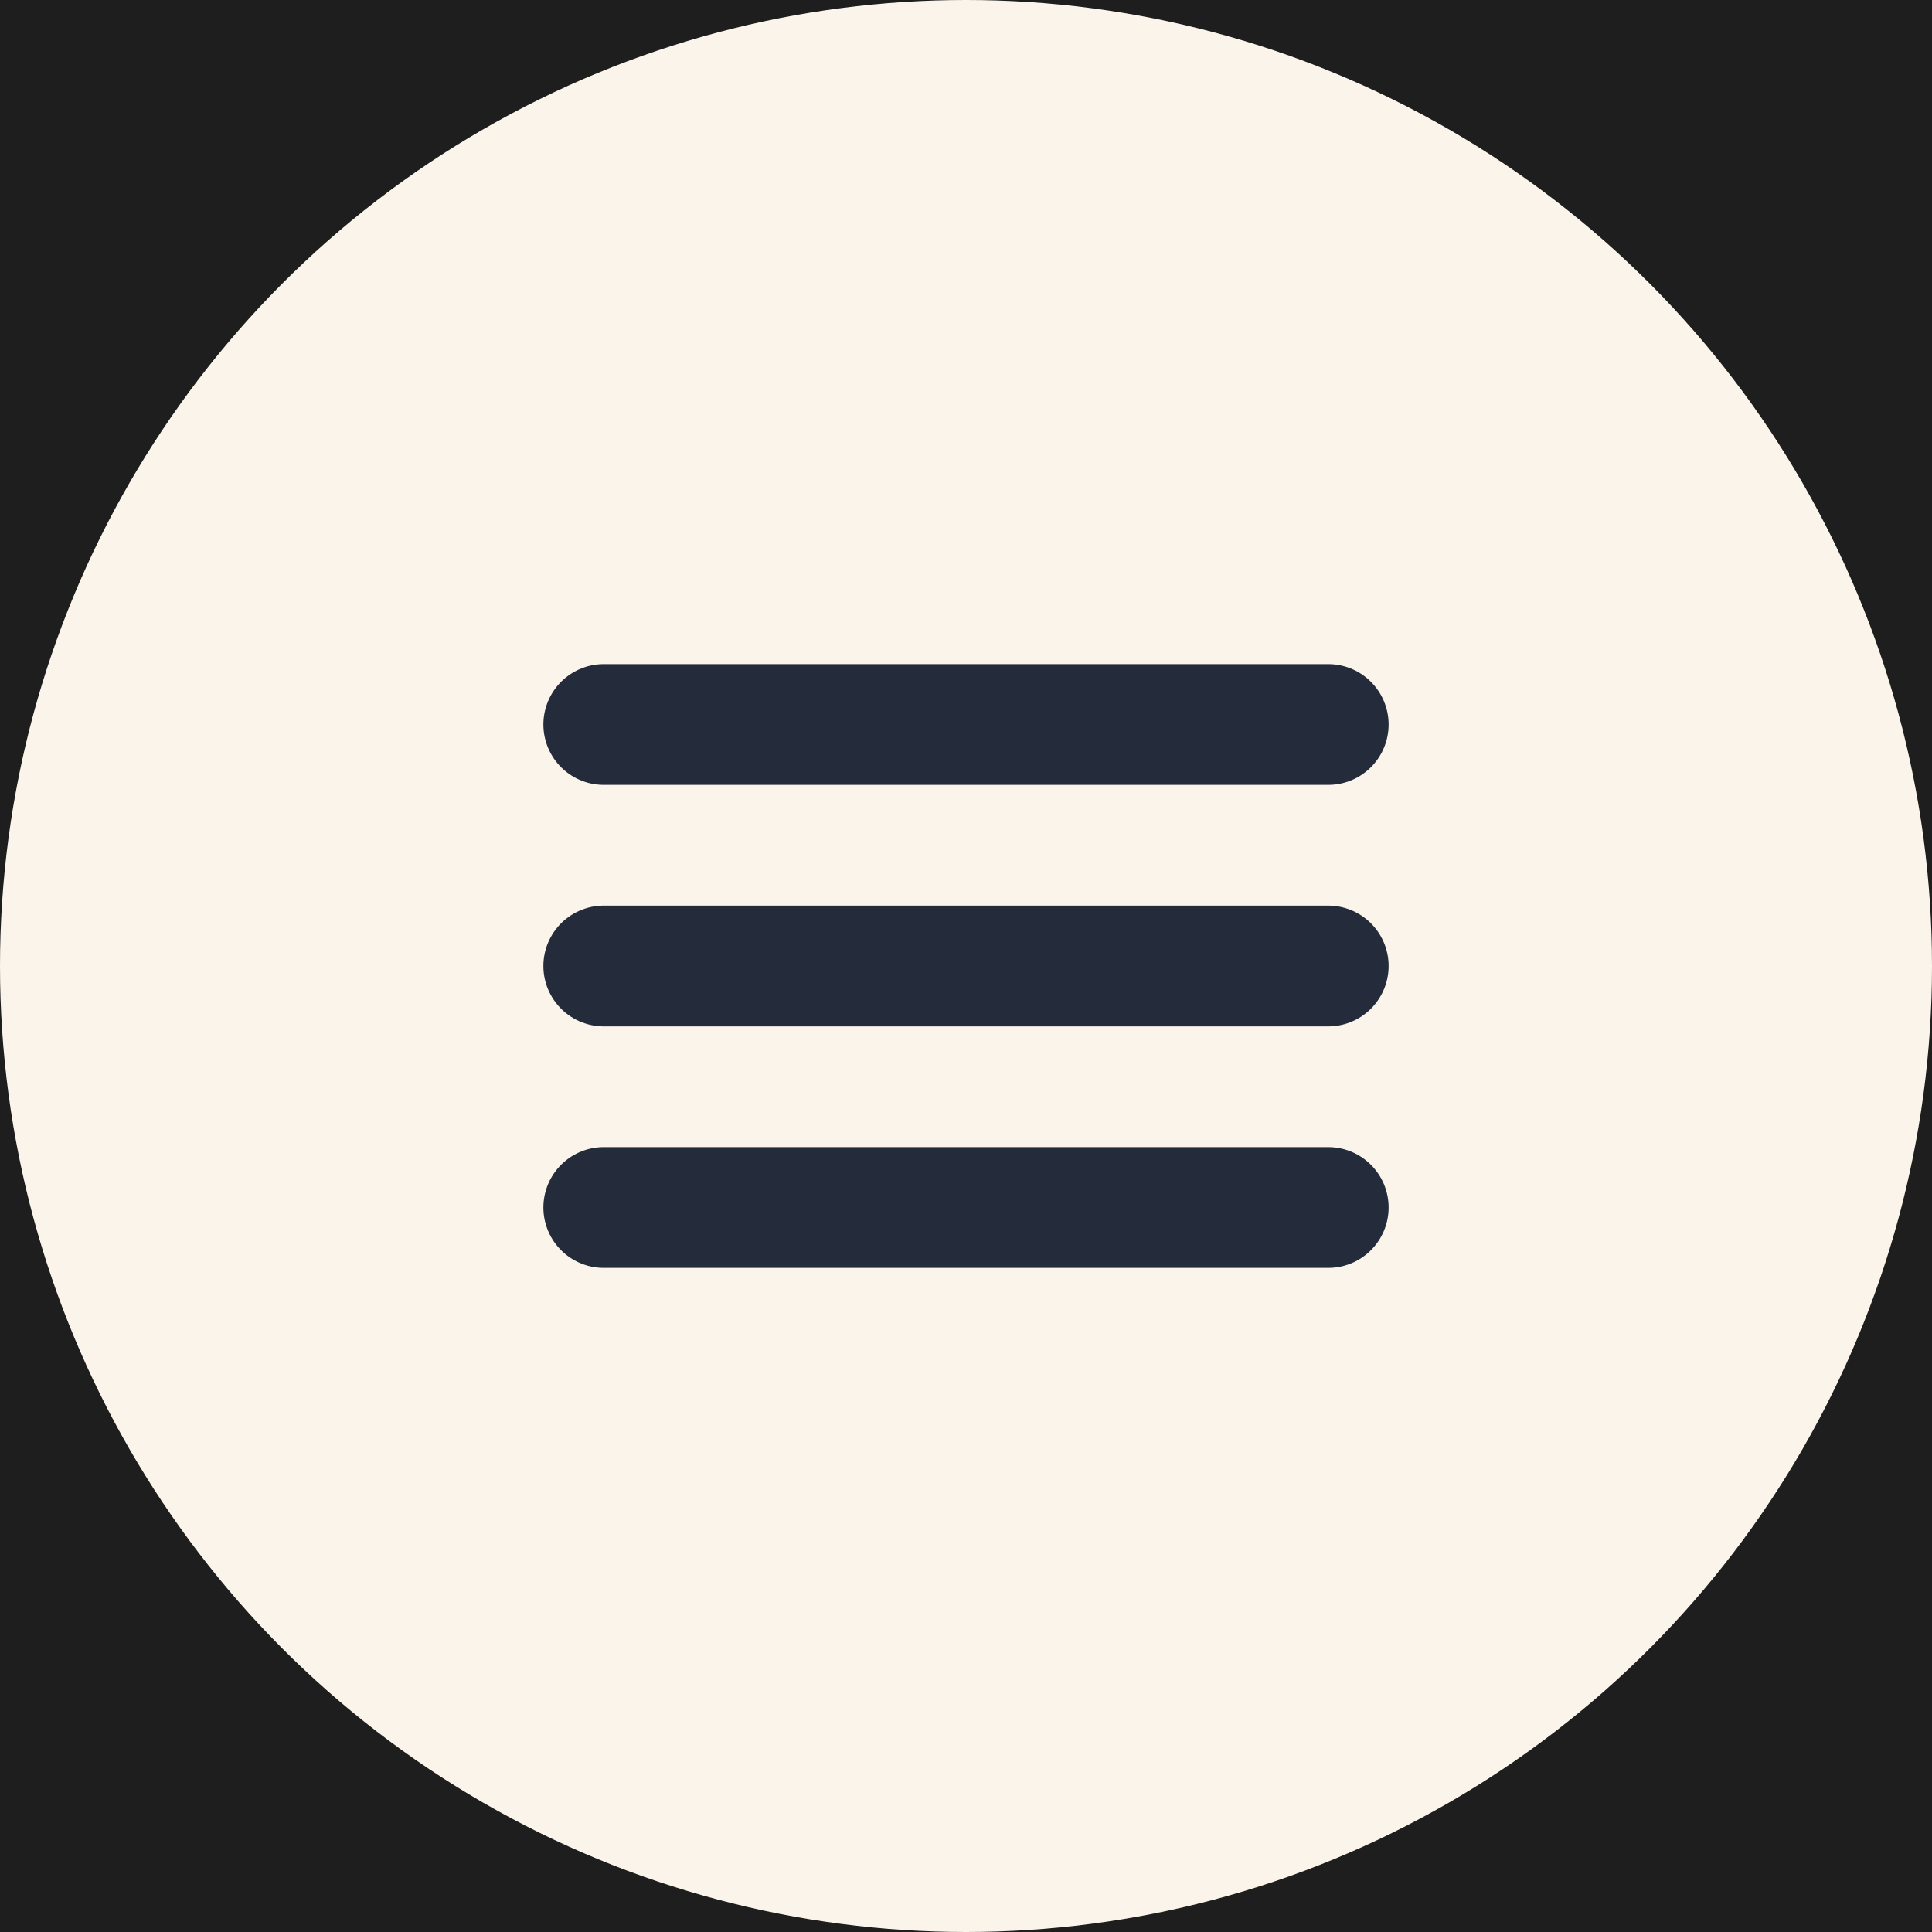 <svg width="32" height="32" viewBox="0 0 32 32" fill="none" xmlns="http://www.w3.org/2000/svg">
<rect width="32" height="32" fill="#1E1E1E"/>
<circle cx="16" cy="16" r="16" fill="#FBF4EA"/>
<line x1="22" y1="20" x2="10" y2="20" stroke="#242C3C" stroke-width="2" stroke-linecap="round"/>
<line x1="22" y1="16" x2="10" y2="16" stroke="#242C3C" stroke-width="2" stroke-linecap="round"/>
<line x1="22" y1="12" x2="10" y2="12" stroke="#242C3C" stroke-width="2" stroke-linecap="round"/>
</svg>
